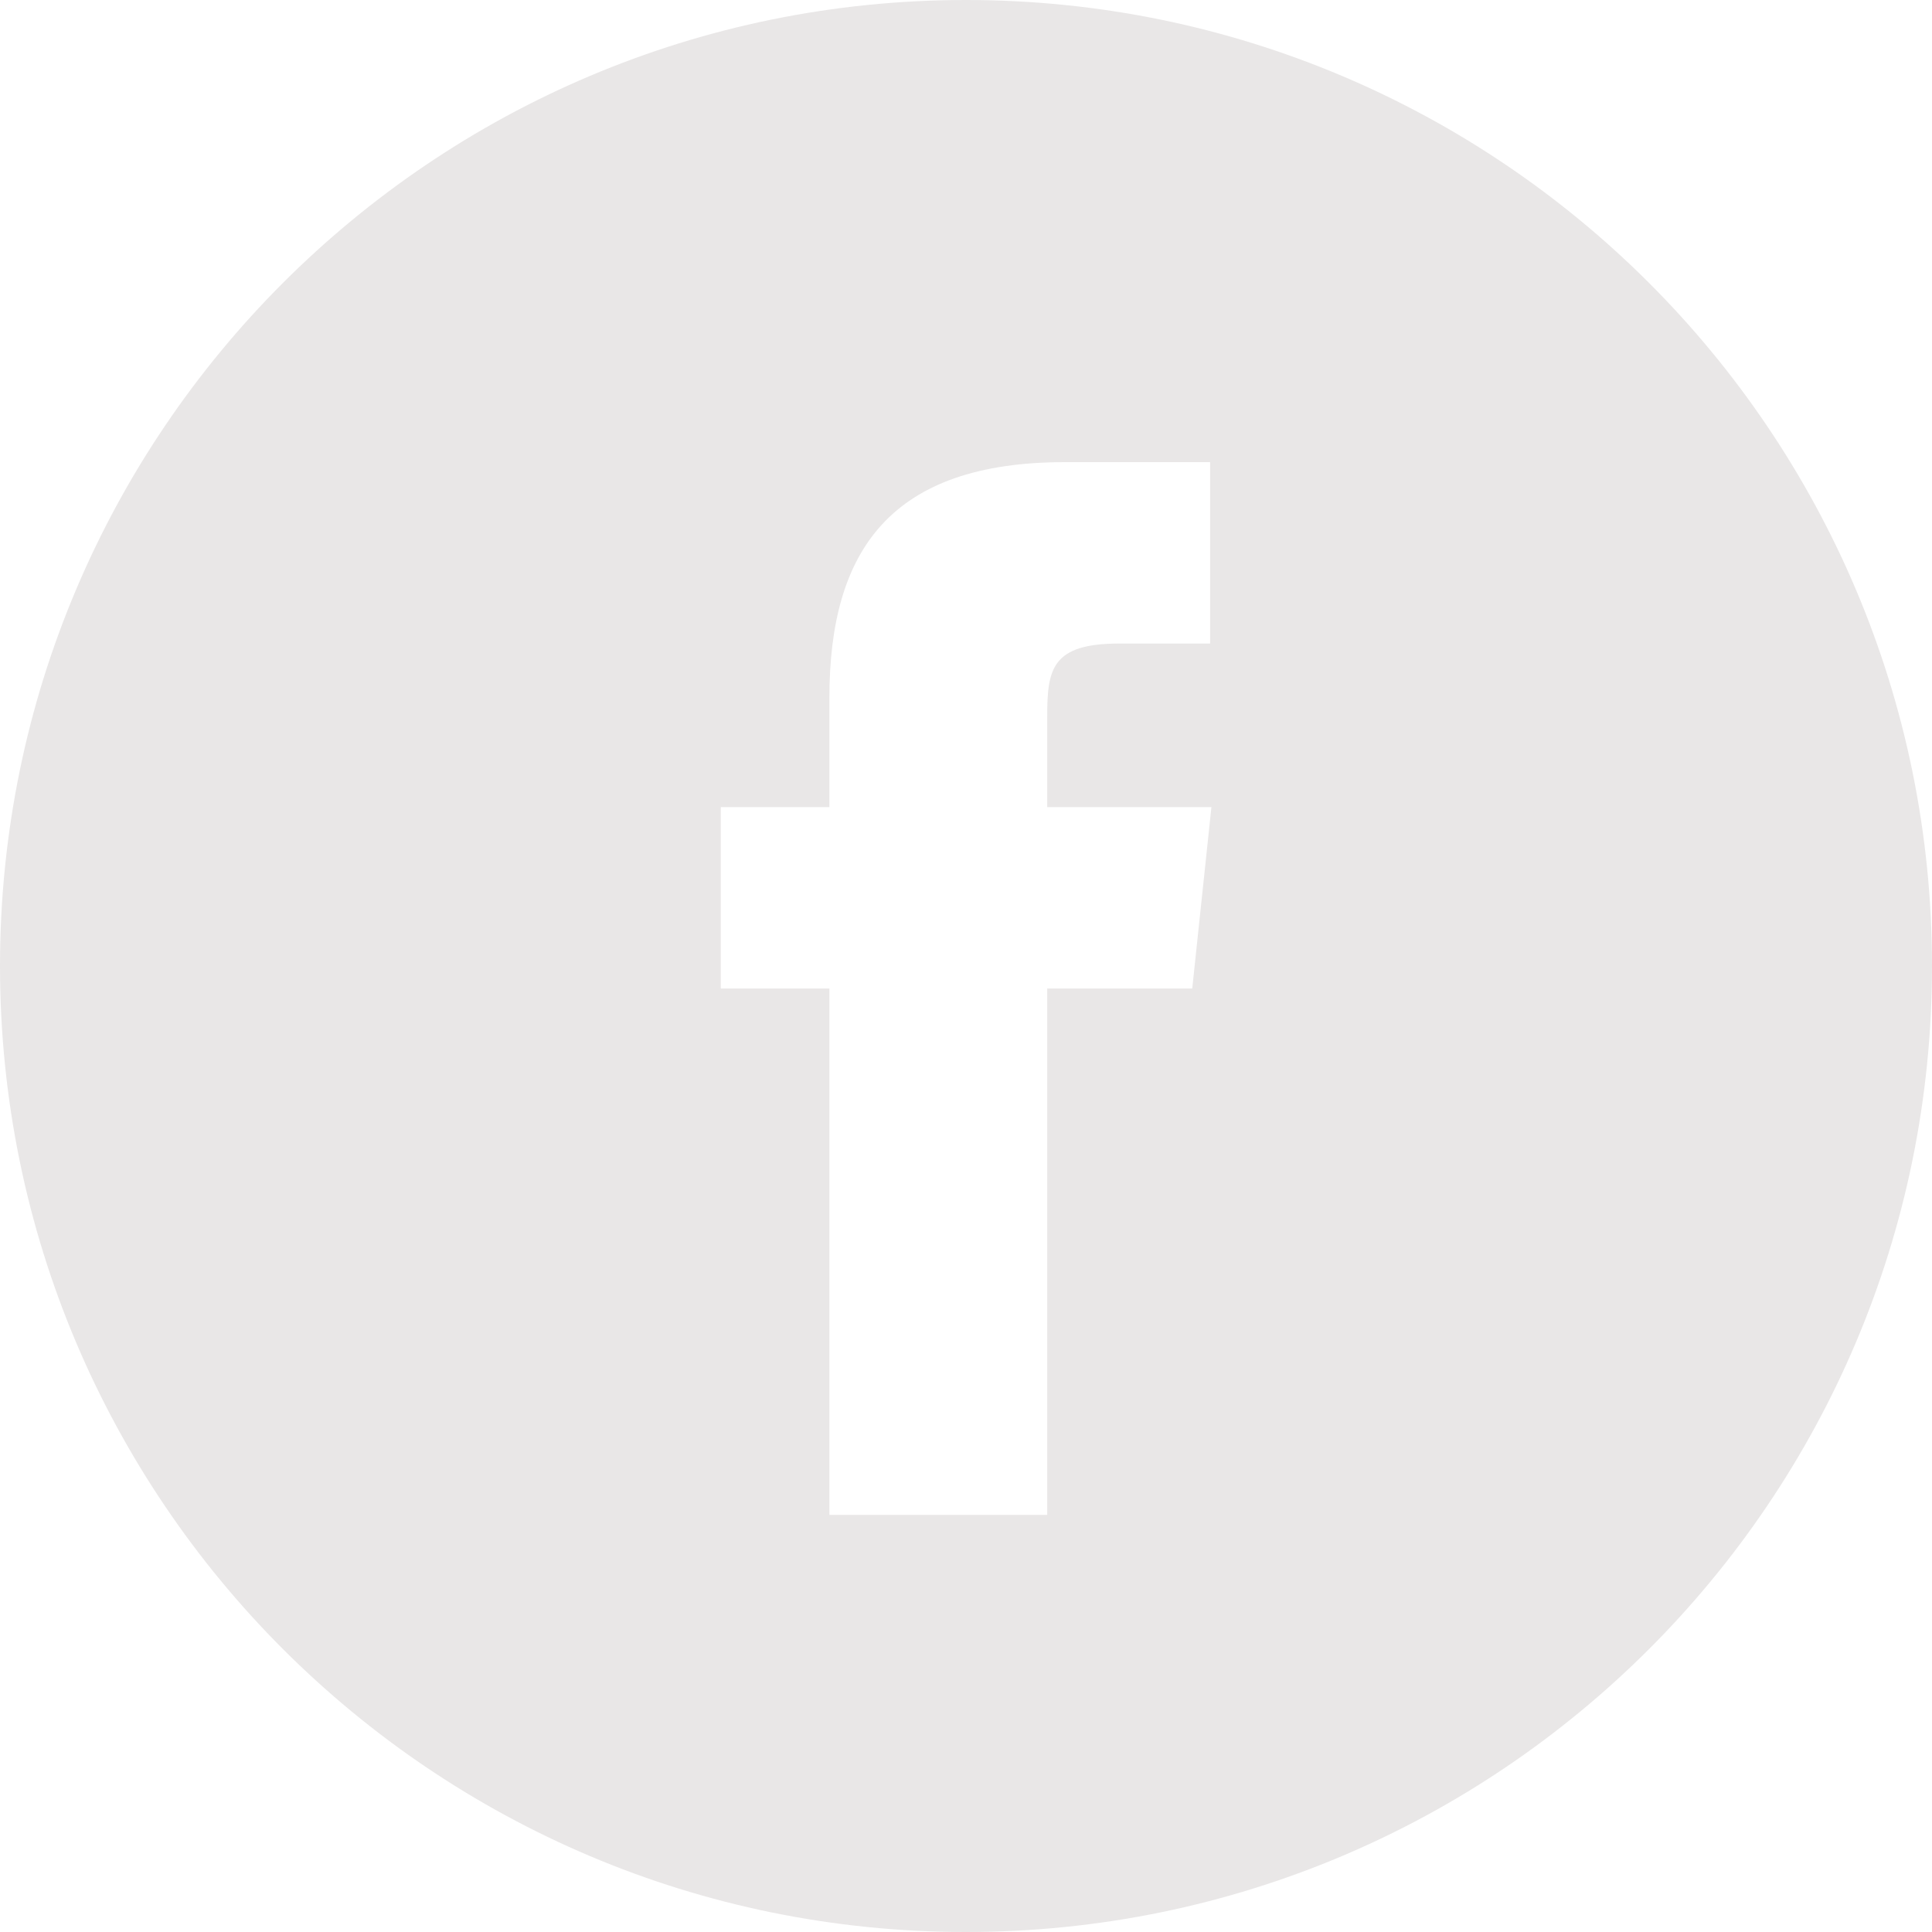 <?xml version="1.0" encoding="utf-8"?>
<!-- Generator: Adobe Illustrator 17.0.0, SVG Export Plug-In . SVG Version: 6.00 Build 0)  -->
<!DOCTYPE svg PUBLIC "-//W3C//DTD SVG 1.1//EN" "http://www.w3.org/Graphics/SVG/1.1/DTD/svg11.dtd">
<svg version="1.1" id="Слой_1" xmlns="http://www.w3.org/2000/svg" xmlns:xlink="http://www.w3.org/1999/xlink" x="0px" y="0px"
	 width="37.287px" height="37.287px" viewBox="0 0 37.287 37.287" enable-background="new 0 0 37.287 37.287" xml:space="preserve">
<g>
	<g>
		<g>
			<g>
				<g>
					<g>
						<defs>
							<rect id="SVGID_1_" x="0" y="0" width="37.287" height="37.287"/>
						</defs>
						<clipPath id="SVGID_2_">
							<use xlink:href="#SVGID_1_"  overflow="visible"/>
						</clipPath>
						<path clip-path="url(#SVGID_2_)" fill="#E9E7E7" d="M18.643,0C8.347,0,0,8.347,0,18.643C0,28.94,8.347,37.287,18.643,37.287
							c10.297,0,18.644-8.347,18.644-18.644C37.287,8.347,28.94,0,18.643,0 M23.01,19.078h-2.799v10.159h-4.204V19.078h-2.096
							v-3.501h2.096v-2.109c0-2.848,1.184-4.549,4.549-4.549h2.799v3.501h-1.751c-1.307,0-1.393,0.493-1.393,1.406v1.751h3.169
							L23.01,19.078z"/>
					</g>
				</g>
			</g>
		</g>
	</g>
</g>
</svg>
